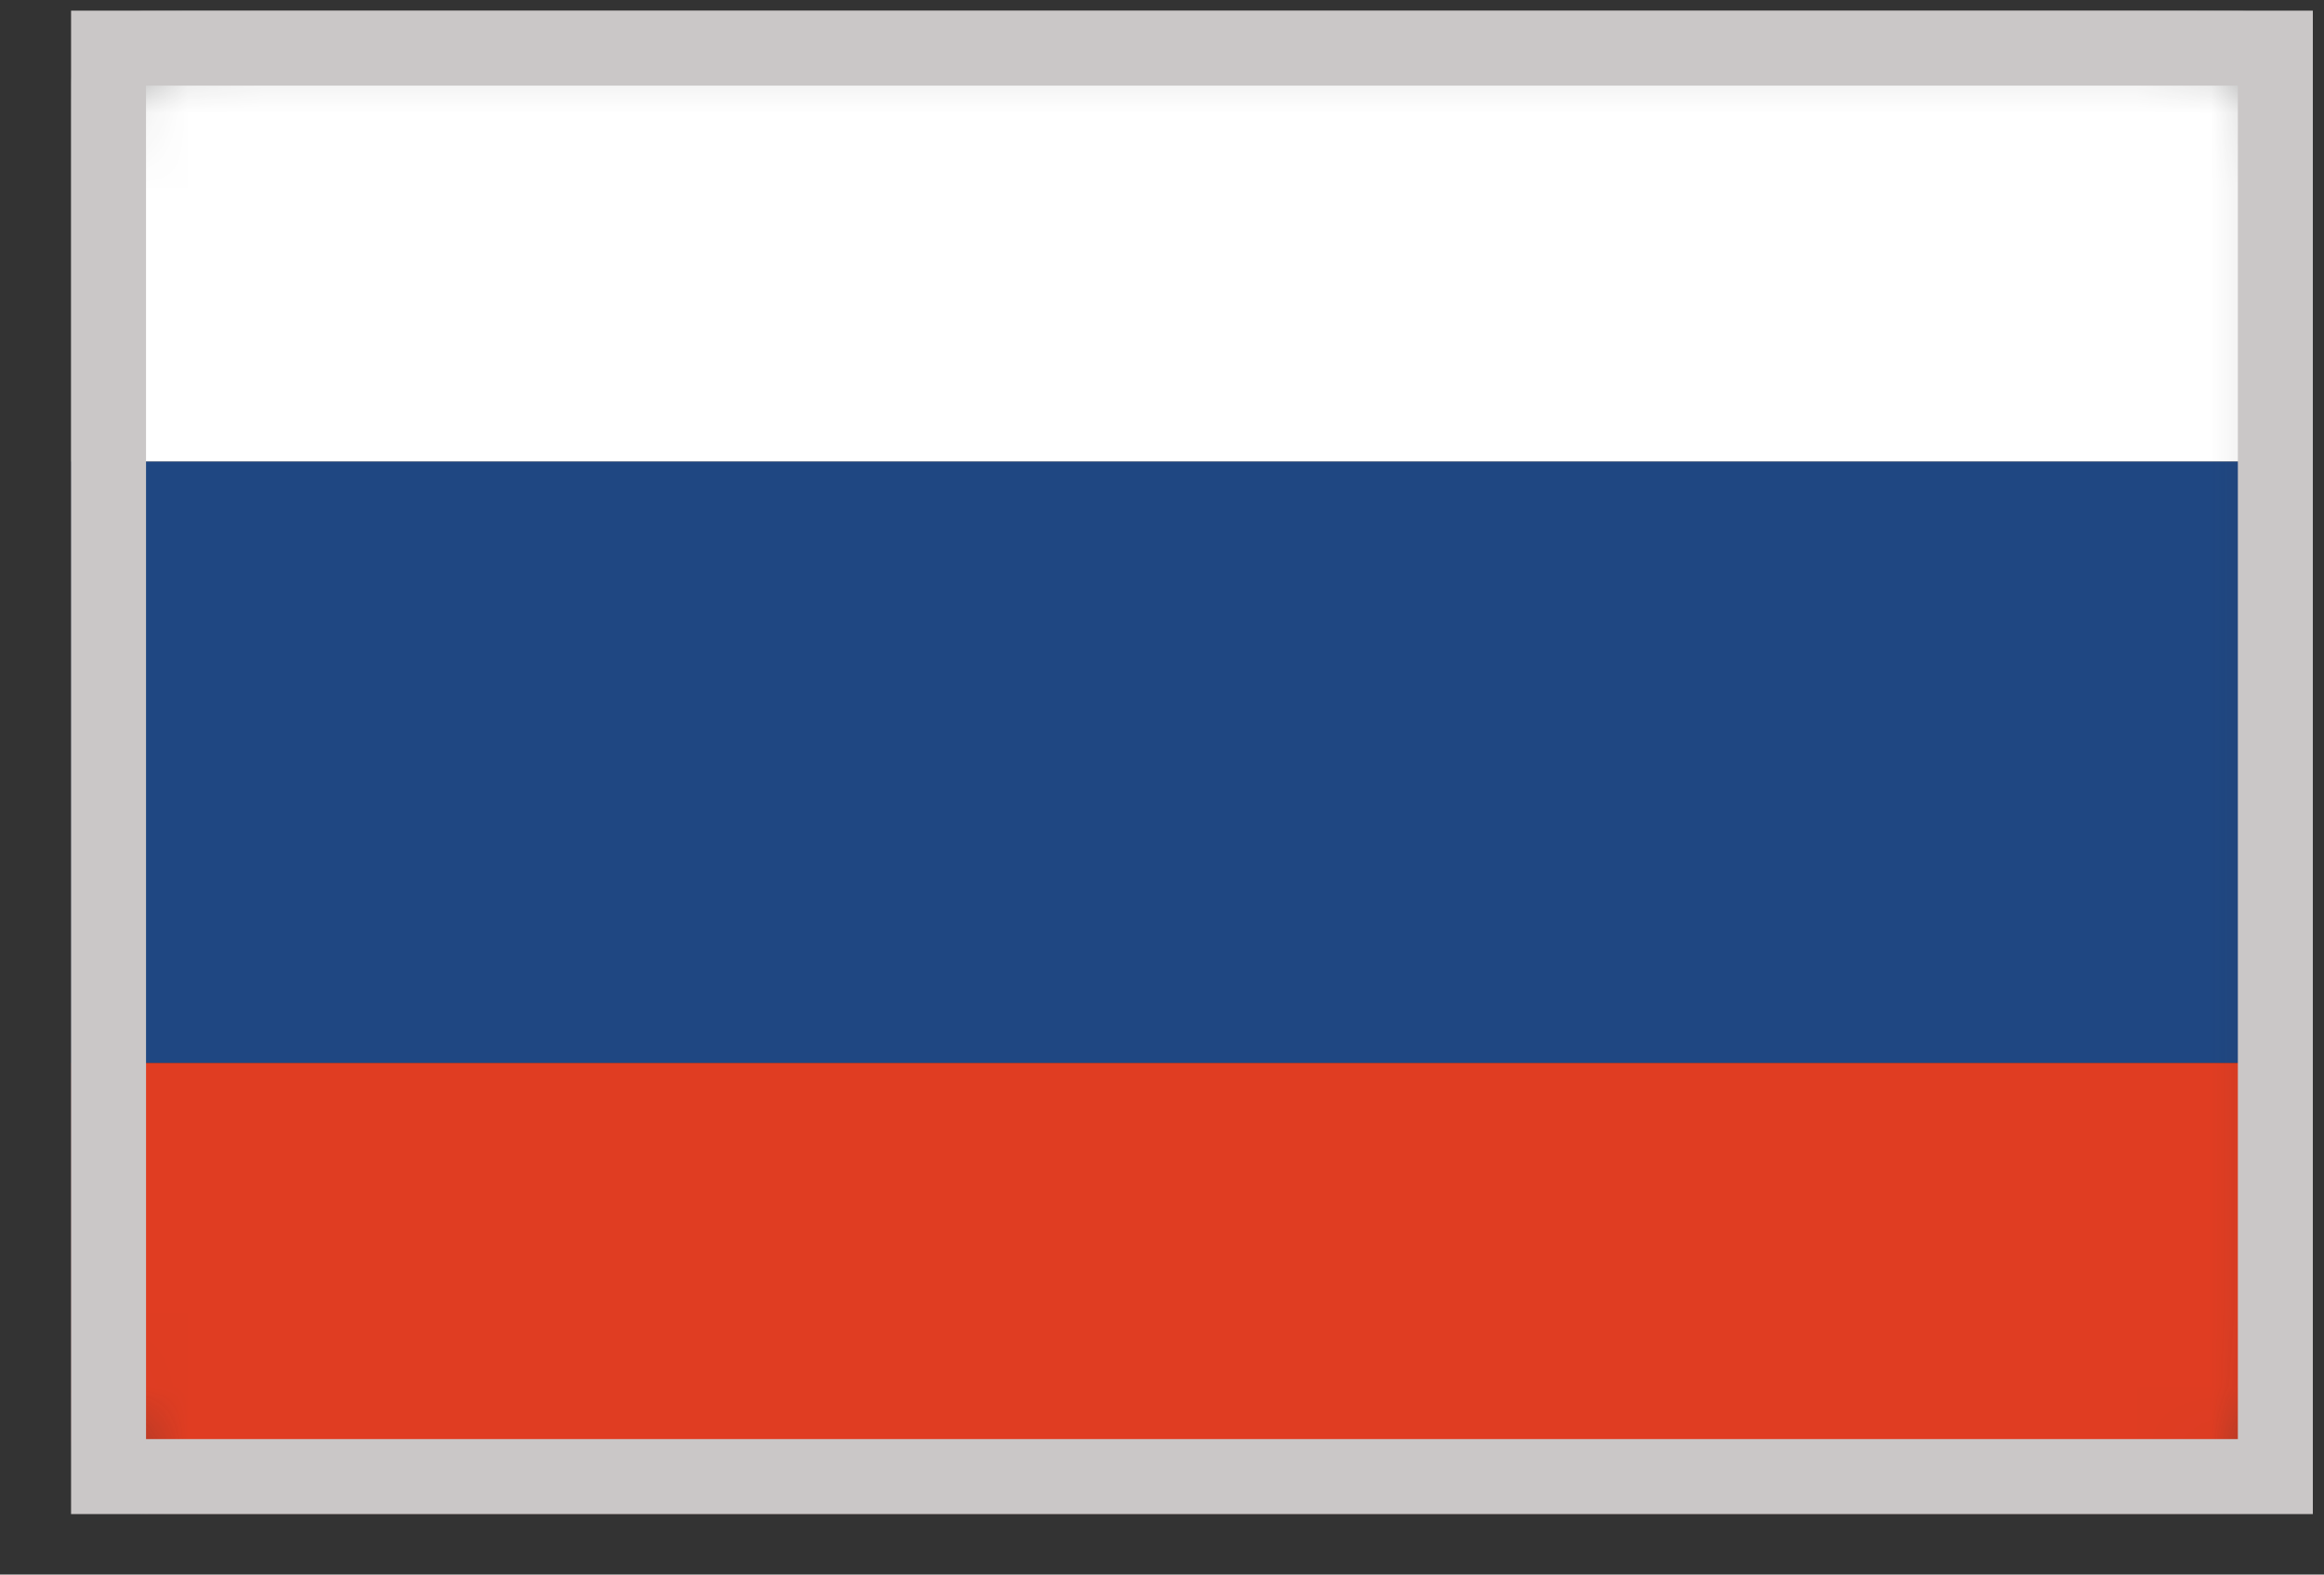 <svg width="31" height="21" fill="none" xmlns="http://www.w3.org/2000/svg"><rect width="100%" height="100%" fill="#333333" stroke="none"/><g clip-path="url(#a)"><mask id="b" style="mask-type:alpha" maskUnits="userSpaceOnUse" x="0" y="0" width="31" height="21"><path d="M.948 2.142a2 2 0 0 1 2-2h25.903a2 2 0 0 1 2 2v16.05a2 2 0 0 1-2 2H2.948a2 2 0 0 1-2-2V2.142Z" fill="#D4D4D4"/></mask><g mask="url(#b)"><path d="M.948 1.142a1 1 0 0 1 1-1h27.903a1 1 0 0 1 1 1v5.015H.948V1.142Z" fill="#fff"/><path fill="#1F4782" d="M.948 6.157h29.903v8.02H.948z"/><path d="M.948 14.177h29.903v5.015a1 1 0 0 1-1 1H1.948a1 1 0 0 1-1-1v-5.015Z" fill="#E03D22"/></g></g><path stroke="#CAC7C7" d="M1.448.642h28.903v19.051H1.448z"/><defs><clipPath id="a"><path fill="#fff" d="M.948.142h29.903v20.051H.948z"/></clipPath></defs></svg>